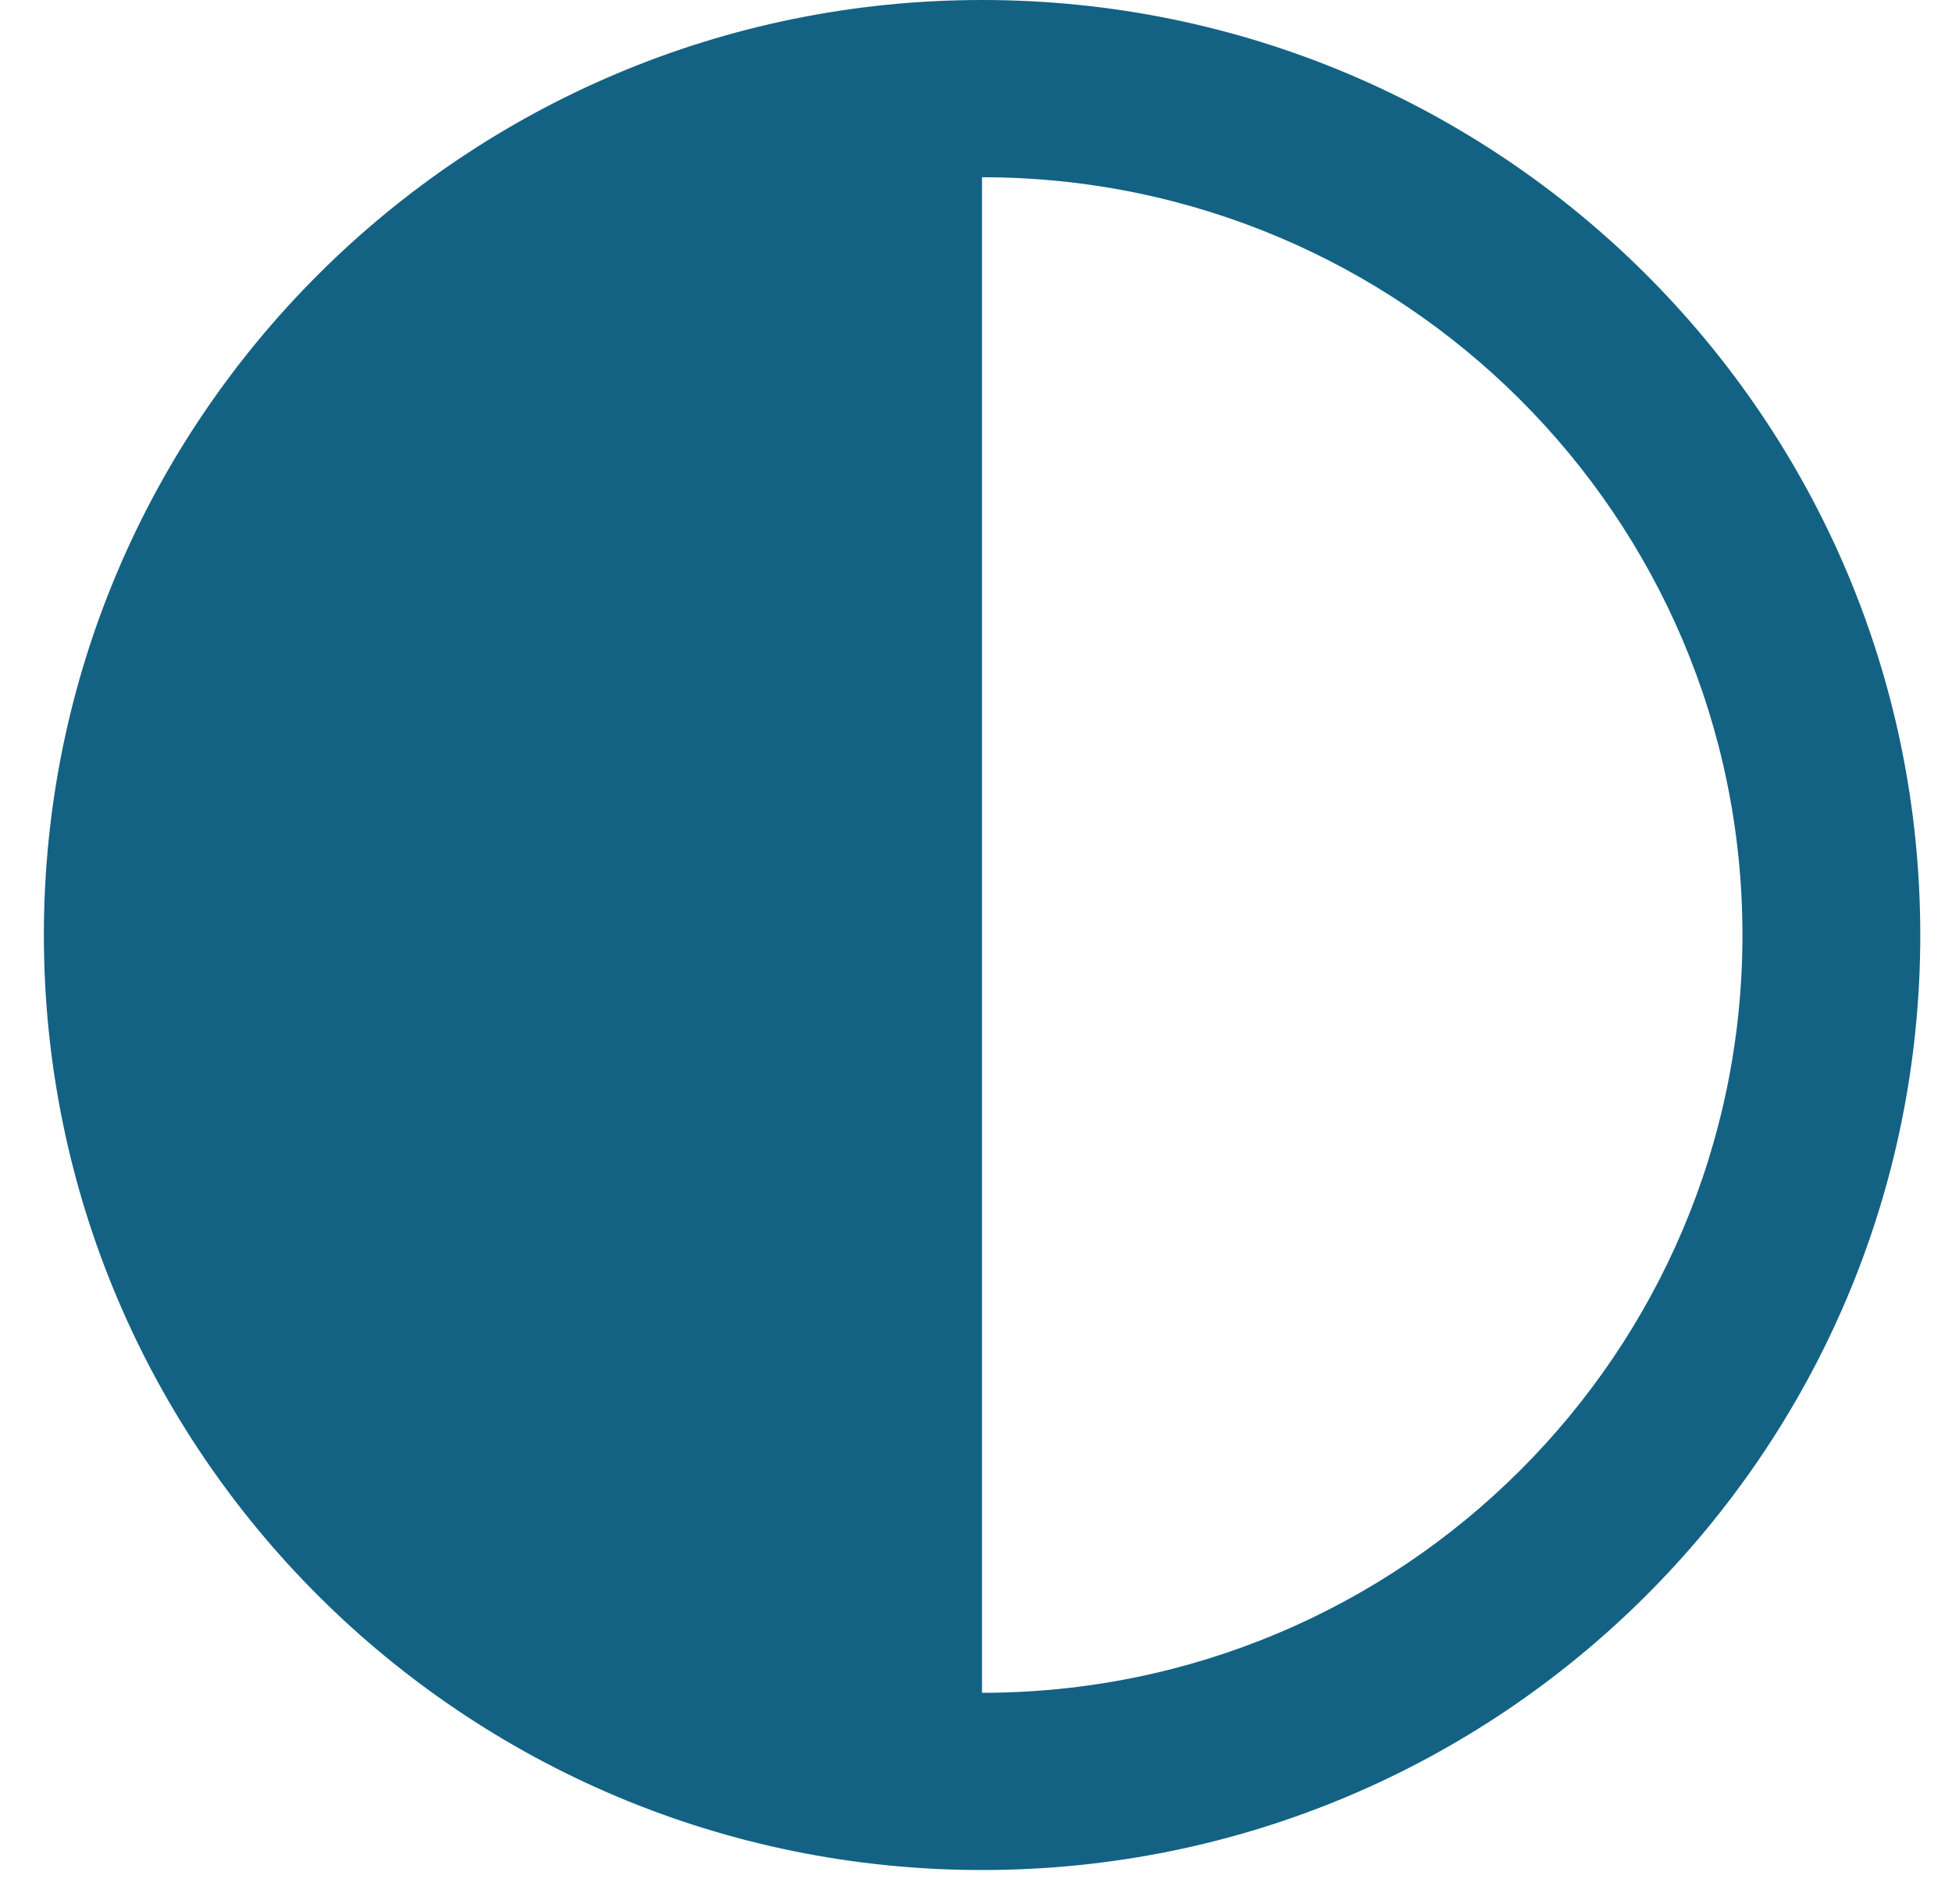 <svg width="40" height="39" viewBox="0 0 40 39" fill="none" xmlns="http://www.w3.org/2000/svg">
<path d="M20.125 0C9.512 0 0.899 8.581 0.899 19.156C0.899 29.74 9.512 38.312 20.125 38.312C30.747 38.312 39.35 29.731 39.35 19.156C39.35 8.581 30.747 0 20.125 0ZM20.125 34.681C11.522 34.681 4.544 27.728 4.544 19.156C4.544 10.584 11.522 3.631 20.125 3.631C28.728 3.631 35.706 10.584 35.706 19.156C35.706 27.728 28.728 34.681 20.125 34.681Z" fill="#136284"/>
<path d="M20.123 37.489C9.961 37.489 1.725 29.282 1.725 19.157C1.725 9.031 9.961 0.824 20.123 0.824" fill="#136284"/>
</svg>
